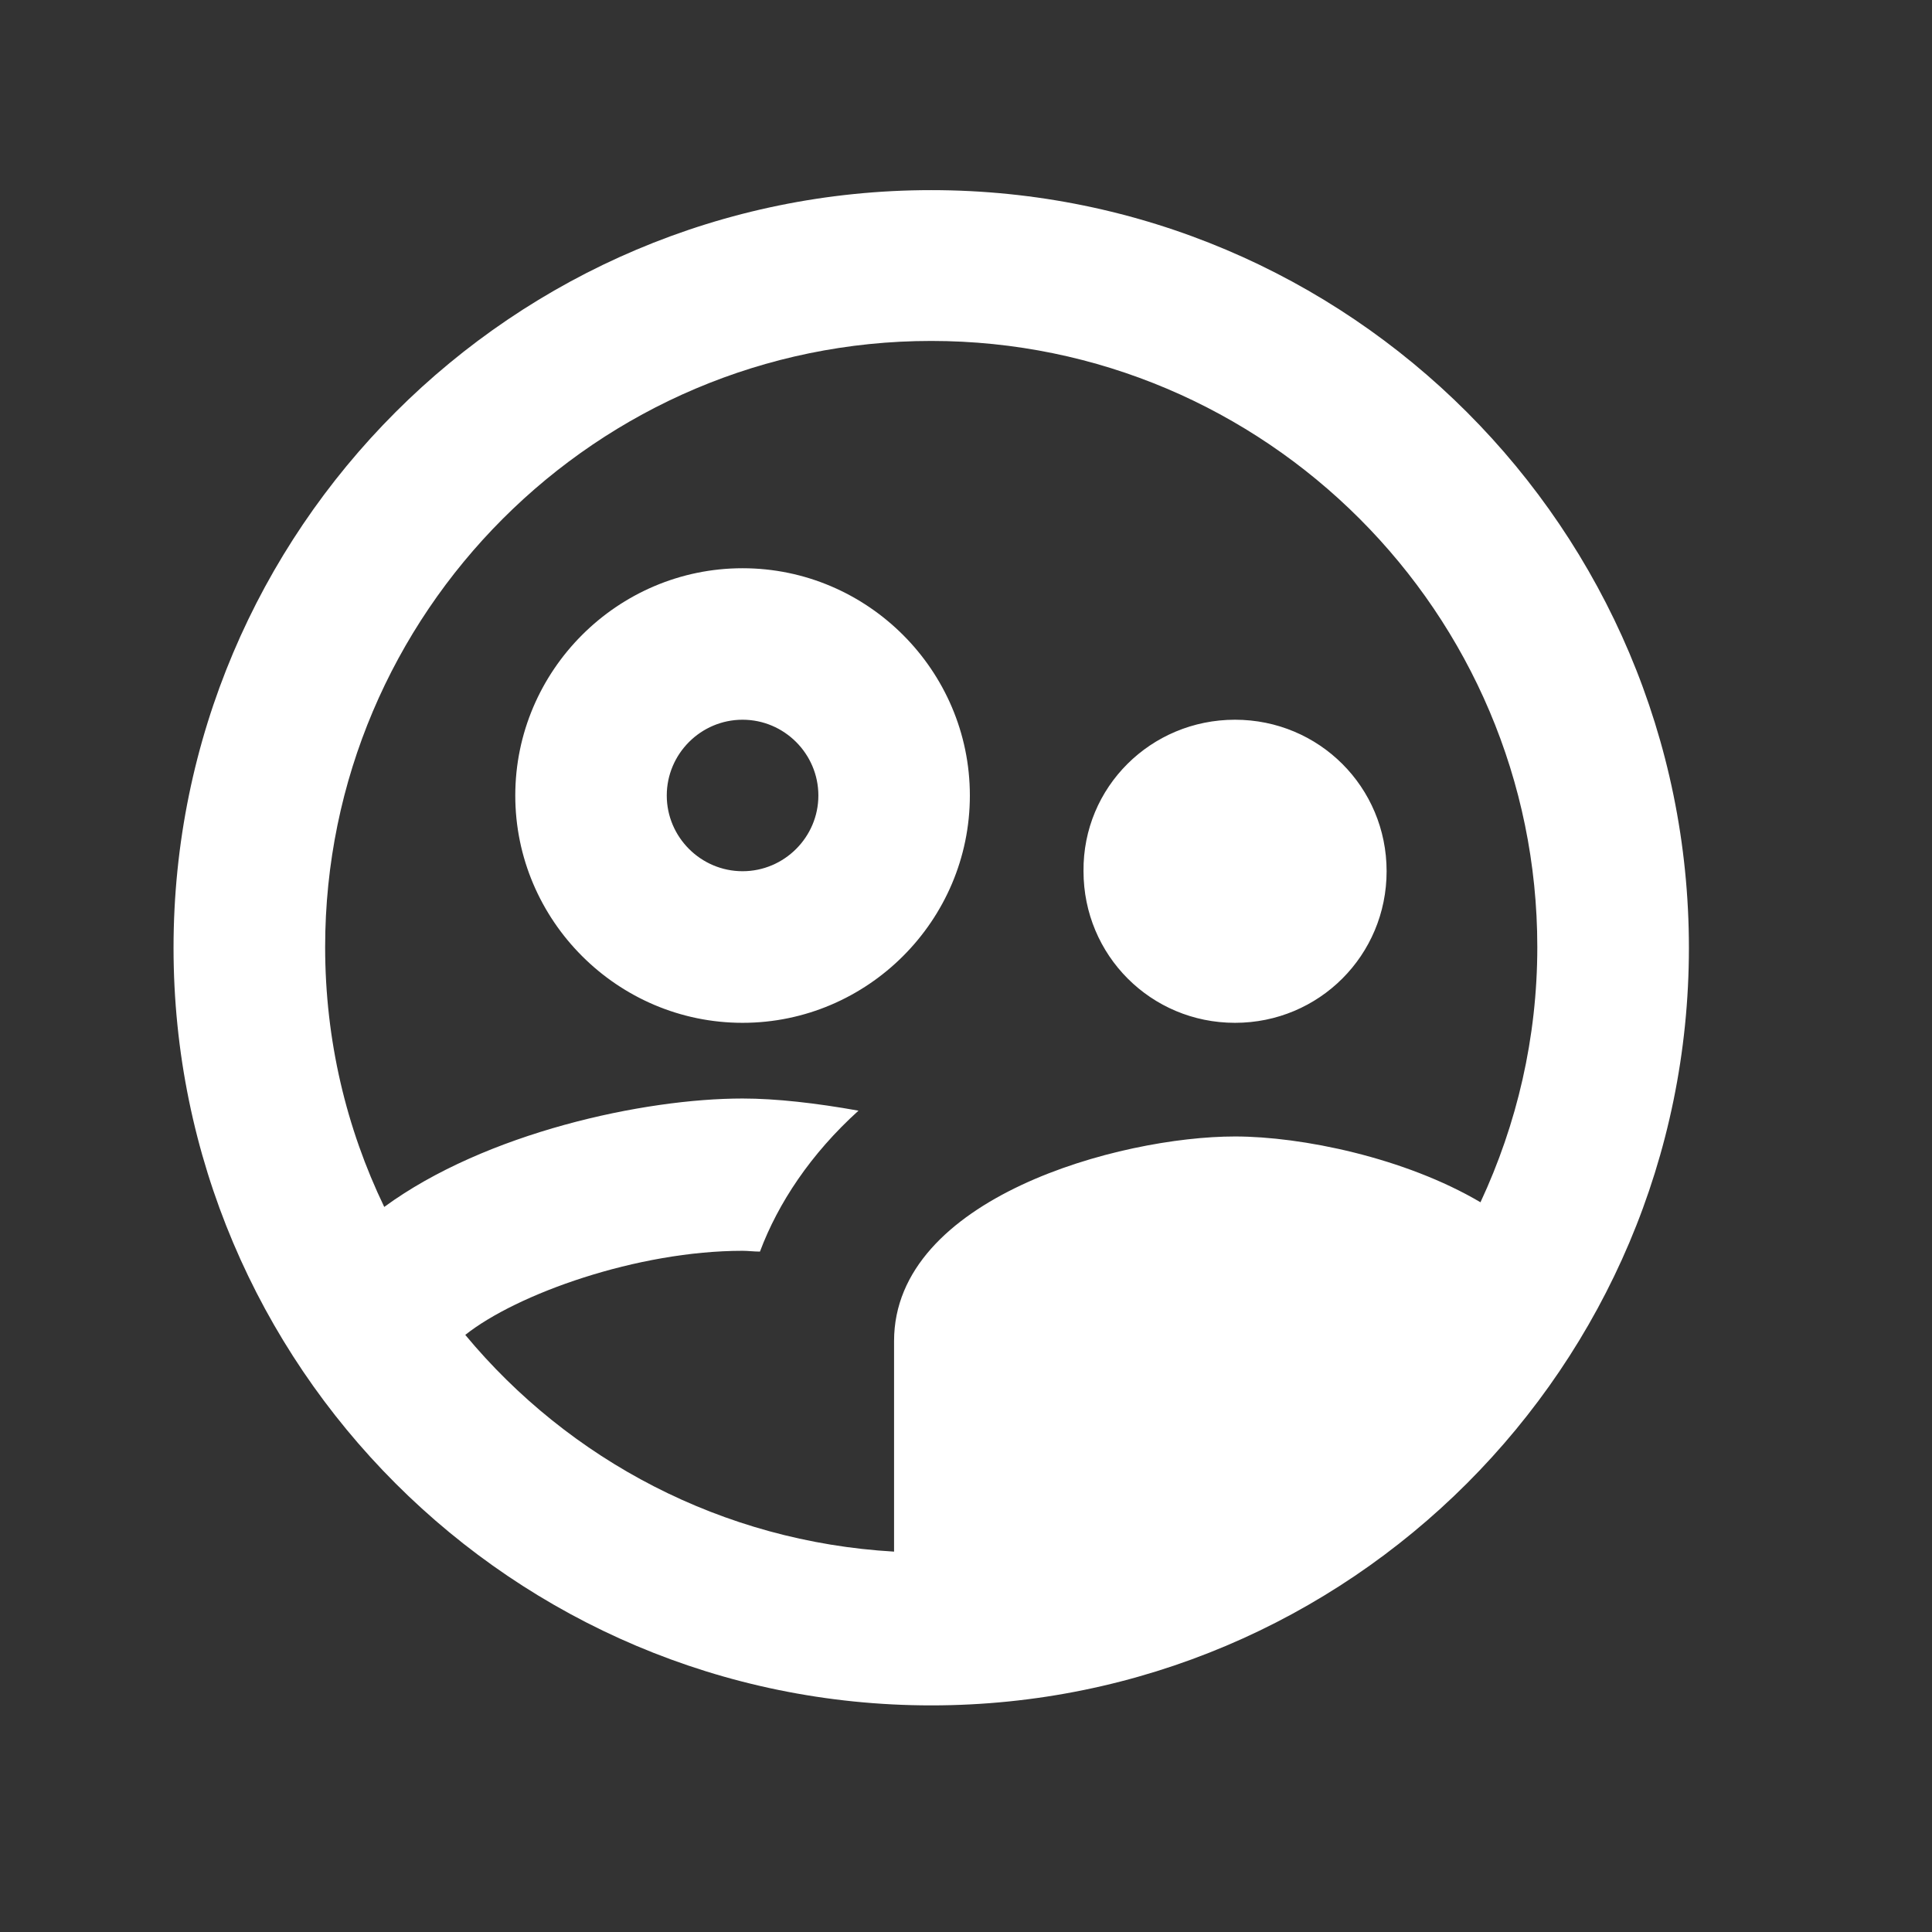 <svg xmlns="http://www.w3.org/2000/svg" width="17" height="17" viewBox="0 0 17 17" fill="none">
  <rect x="0" y="0" width="17" height="17" fill="#333333" stroke="none"/>
  <g clip-path="url(#clip0_1431_62845)">
    <path d="M8.534 7C8.534 5.9 7.634 5 6.534 5C5.434 5 4.534 5.9 4.534 7C4.534 8.1 5.434 9 6.534 9C7.634 9 8.534 8.1 8.534 7ZM6.534 7.666C6.167 7.666 5.867 7.366 5.867 7C5.867 6.633 6.167 6.333 6.534 6.333C6.901 6.333 7.201 6.633 7.201 7C7.201 7.366 6.901 7.666 6.534 7.666ZM10.867 9C11.607 9 12.201 8.406 12.201 7.666C12.201 6.926 11.607 6.333 10.867 6.333C10.127 6.333 9.527 6.926 9.534 7.666C9.534 8.406 10.127 9 10.867 9ZM8.194 1.673C4.514 1.673 1.527 4.66 1.527 8.34C1.527 12.02 4.514 15.006 8.194 15.006C11.874 15.006 14.861 12.02 14.861 8.34C14.861 4.66 11.874 1.673 8.194 1.673ZM4.094 11.746C4.547 11.386 5.607 11.006 6.534 11.006C6.581 11.006 6.634 11.013 6.687 11.013C6.847 10.586 7.134 10.153 7.554 9.773C7.181 9.706 6.827 9.666 6.534 9.666C5.667 9.666 4.274 9.966 3.381 10.62C3.047 9.926 2.861 9.153 2.861 8.333C2.861 5.393 5.254 3 8.194 3C11.134 3 13.527 5.393 13.527 8.333C13.527 9.133 13.347 9.893 13.027 10.579C12.361 10.186 11.454 10 10.867 10C9.854 10 7.867 10.54 7.867 11.8V13.653C6.354 13.566 5.007 12.846 4.094 11.746Z" fill="white"/>
  </g>
  <defs>
    <clipPath id="clip0_1431_62845">
      <rect width="16" height="16" fill="white" transform="translate(0.2 0.333)"/>
    </clipPath>
  </defs>
</svg>